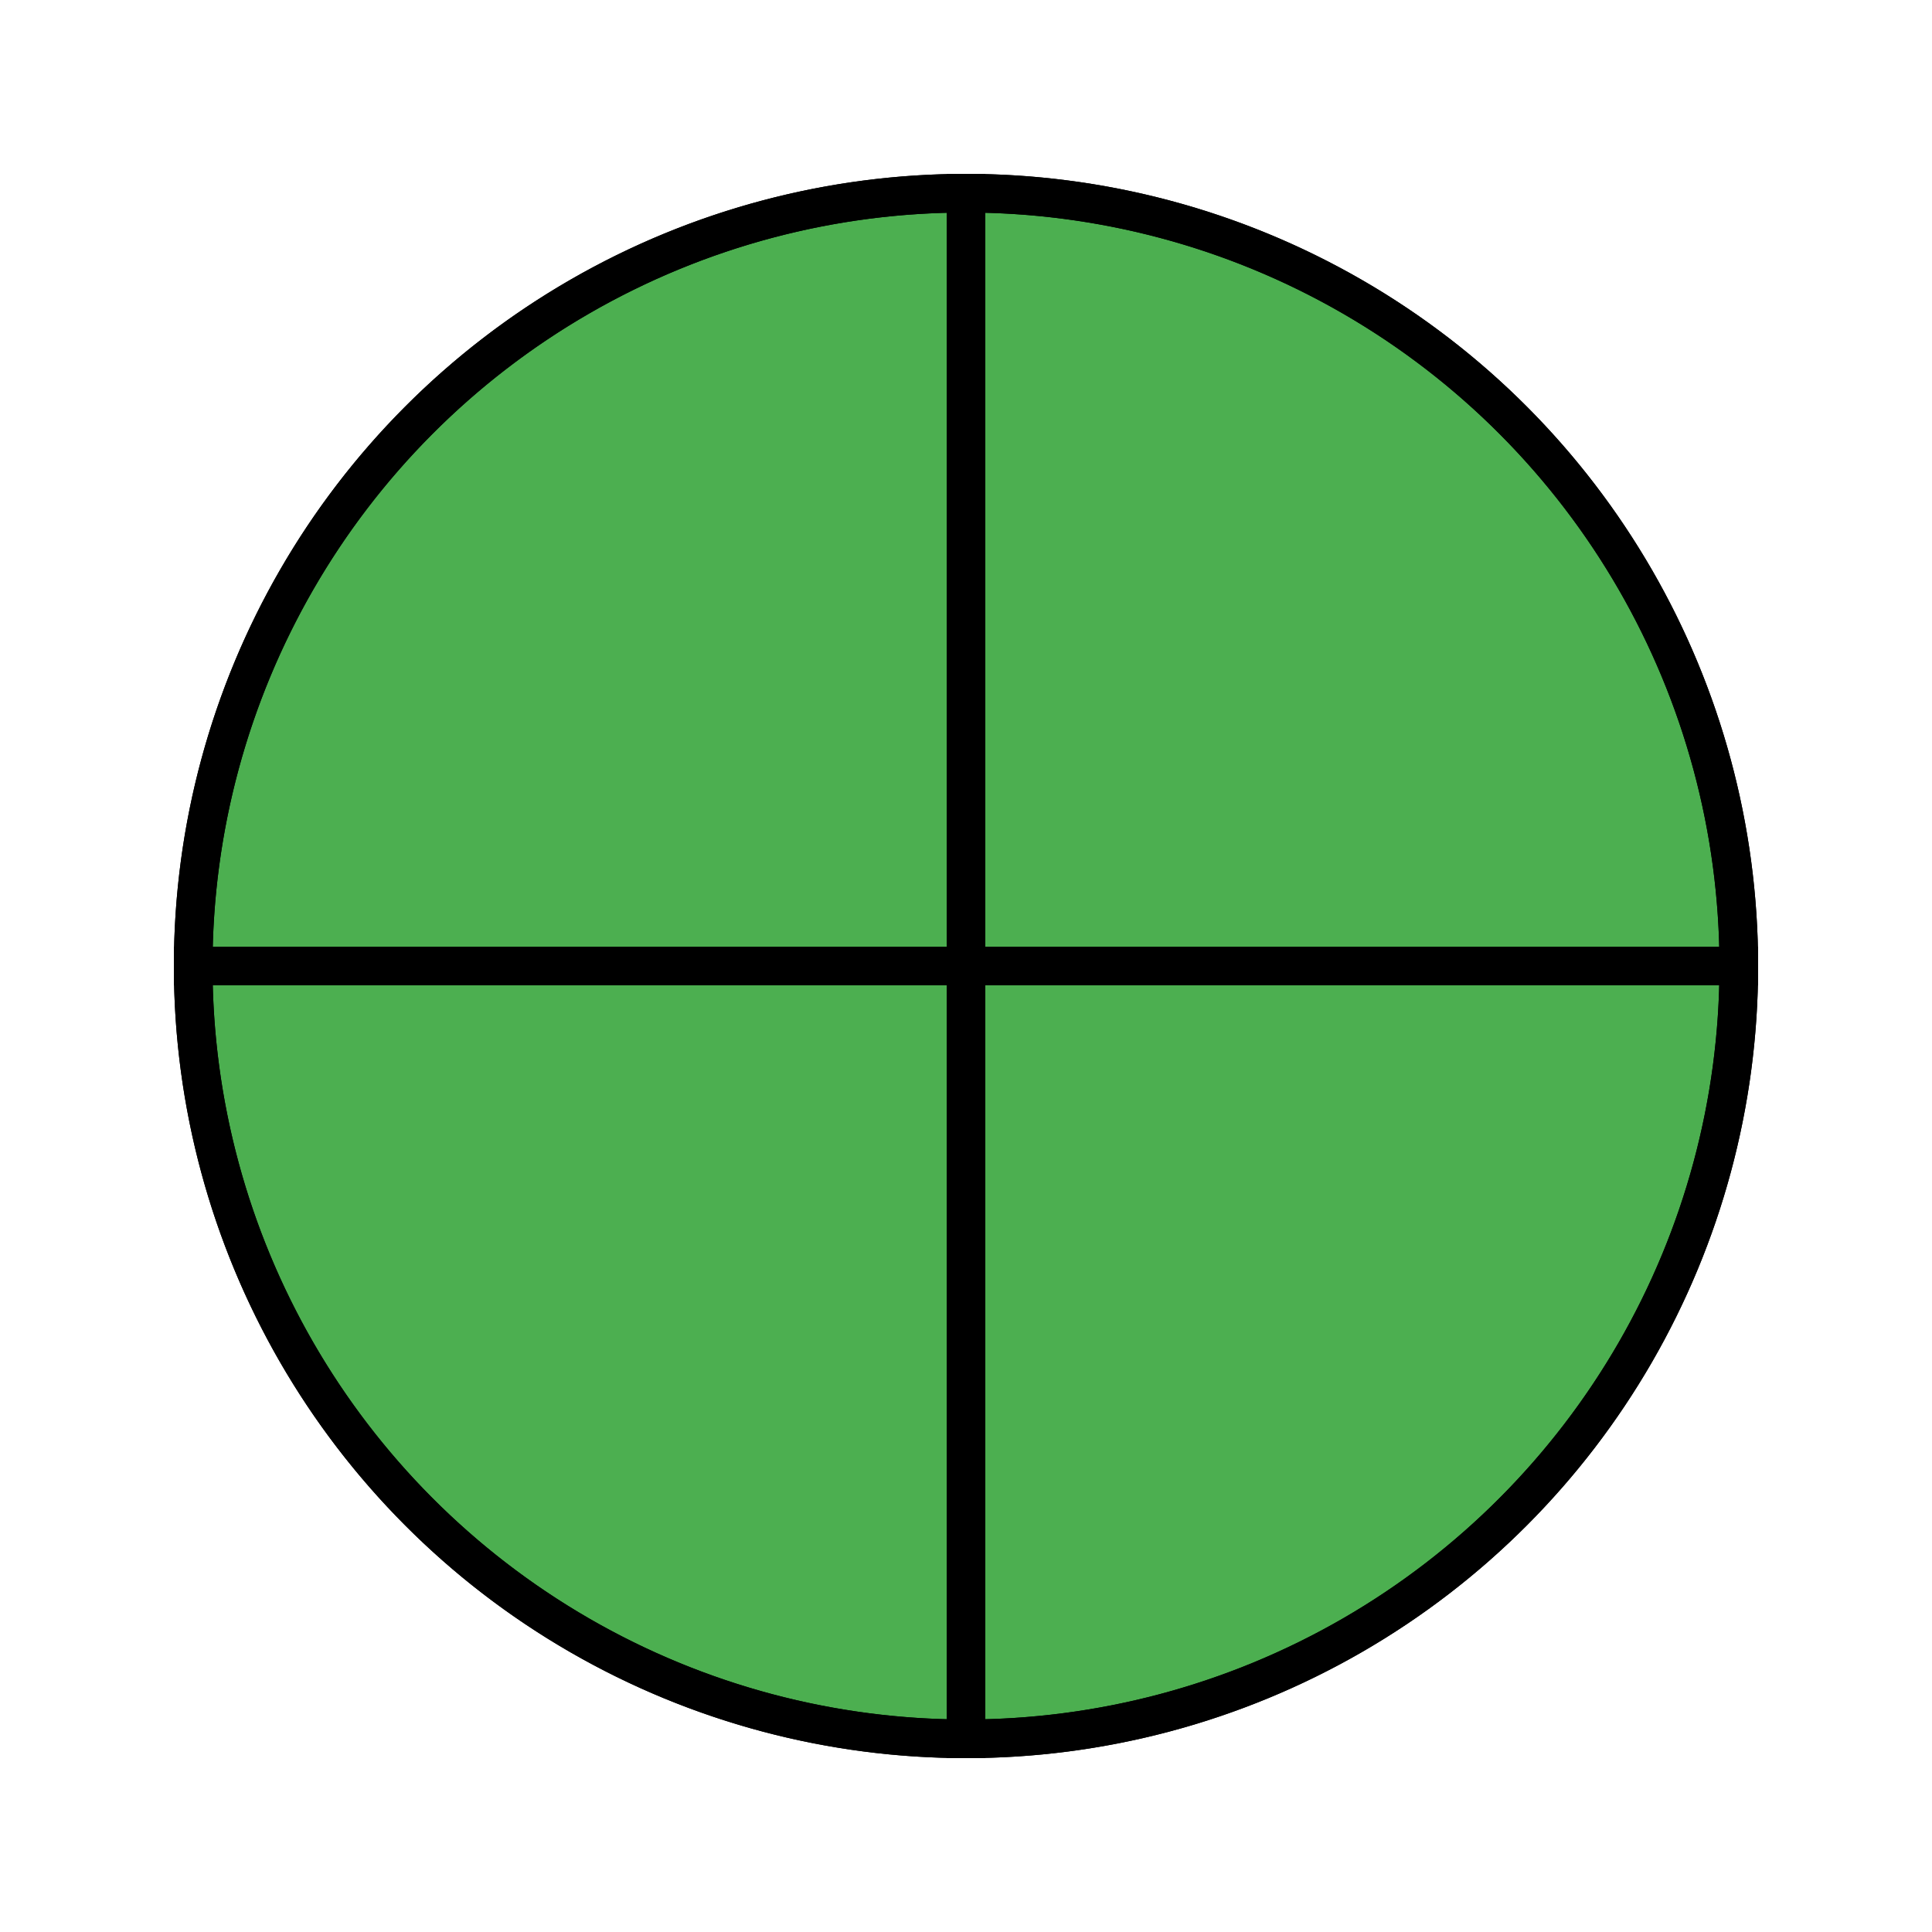 <svg xmlns="http://www.w3.org/2000/svg" xmlns:xlink="http://www.w3.org/1999/xlink" viewBox="0 0 512 512" width="512" height="512">
    <style>
        circle {
            stroke: black;
            stroke-width: 2; 
            fill: none;
            
        }
        path {
            stroke: black;
            stroke-width: 2;
            fill: #4CAF50;
            
        }
        path:nth-child(n+5) {
            fill: white;
        }
    </style>
    <g transform="scale(5.12)">
        <path d="M50 50 L50 10 A40 40 0 0 1 90 50 Z" />
        <path d="M50 50 L90 50 A40 40 0 0 1 50 90 Z" />
        <path d="M50 50 L50 90 A40 40 0 0 1 10 50 Z" />
        <path d="M50 50 L10 50 A40 40 0 0 1 50 10 Z" />
        <circle cx="50" cy="50" r="40" />
    </g>
</svg>